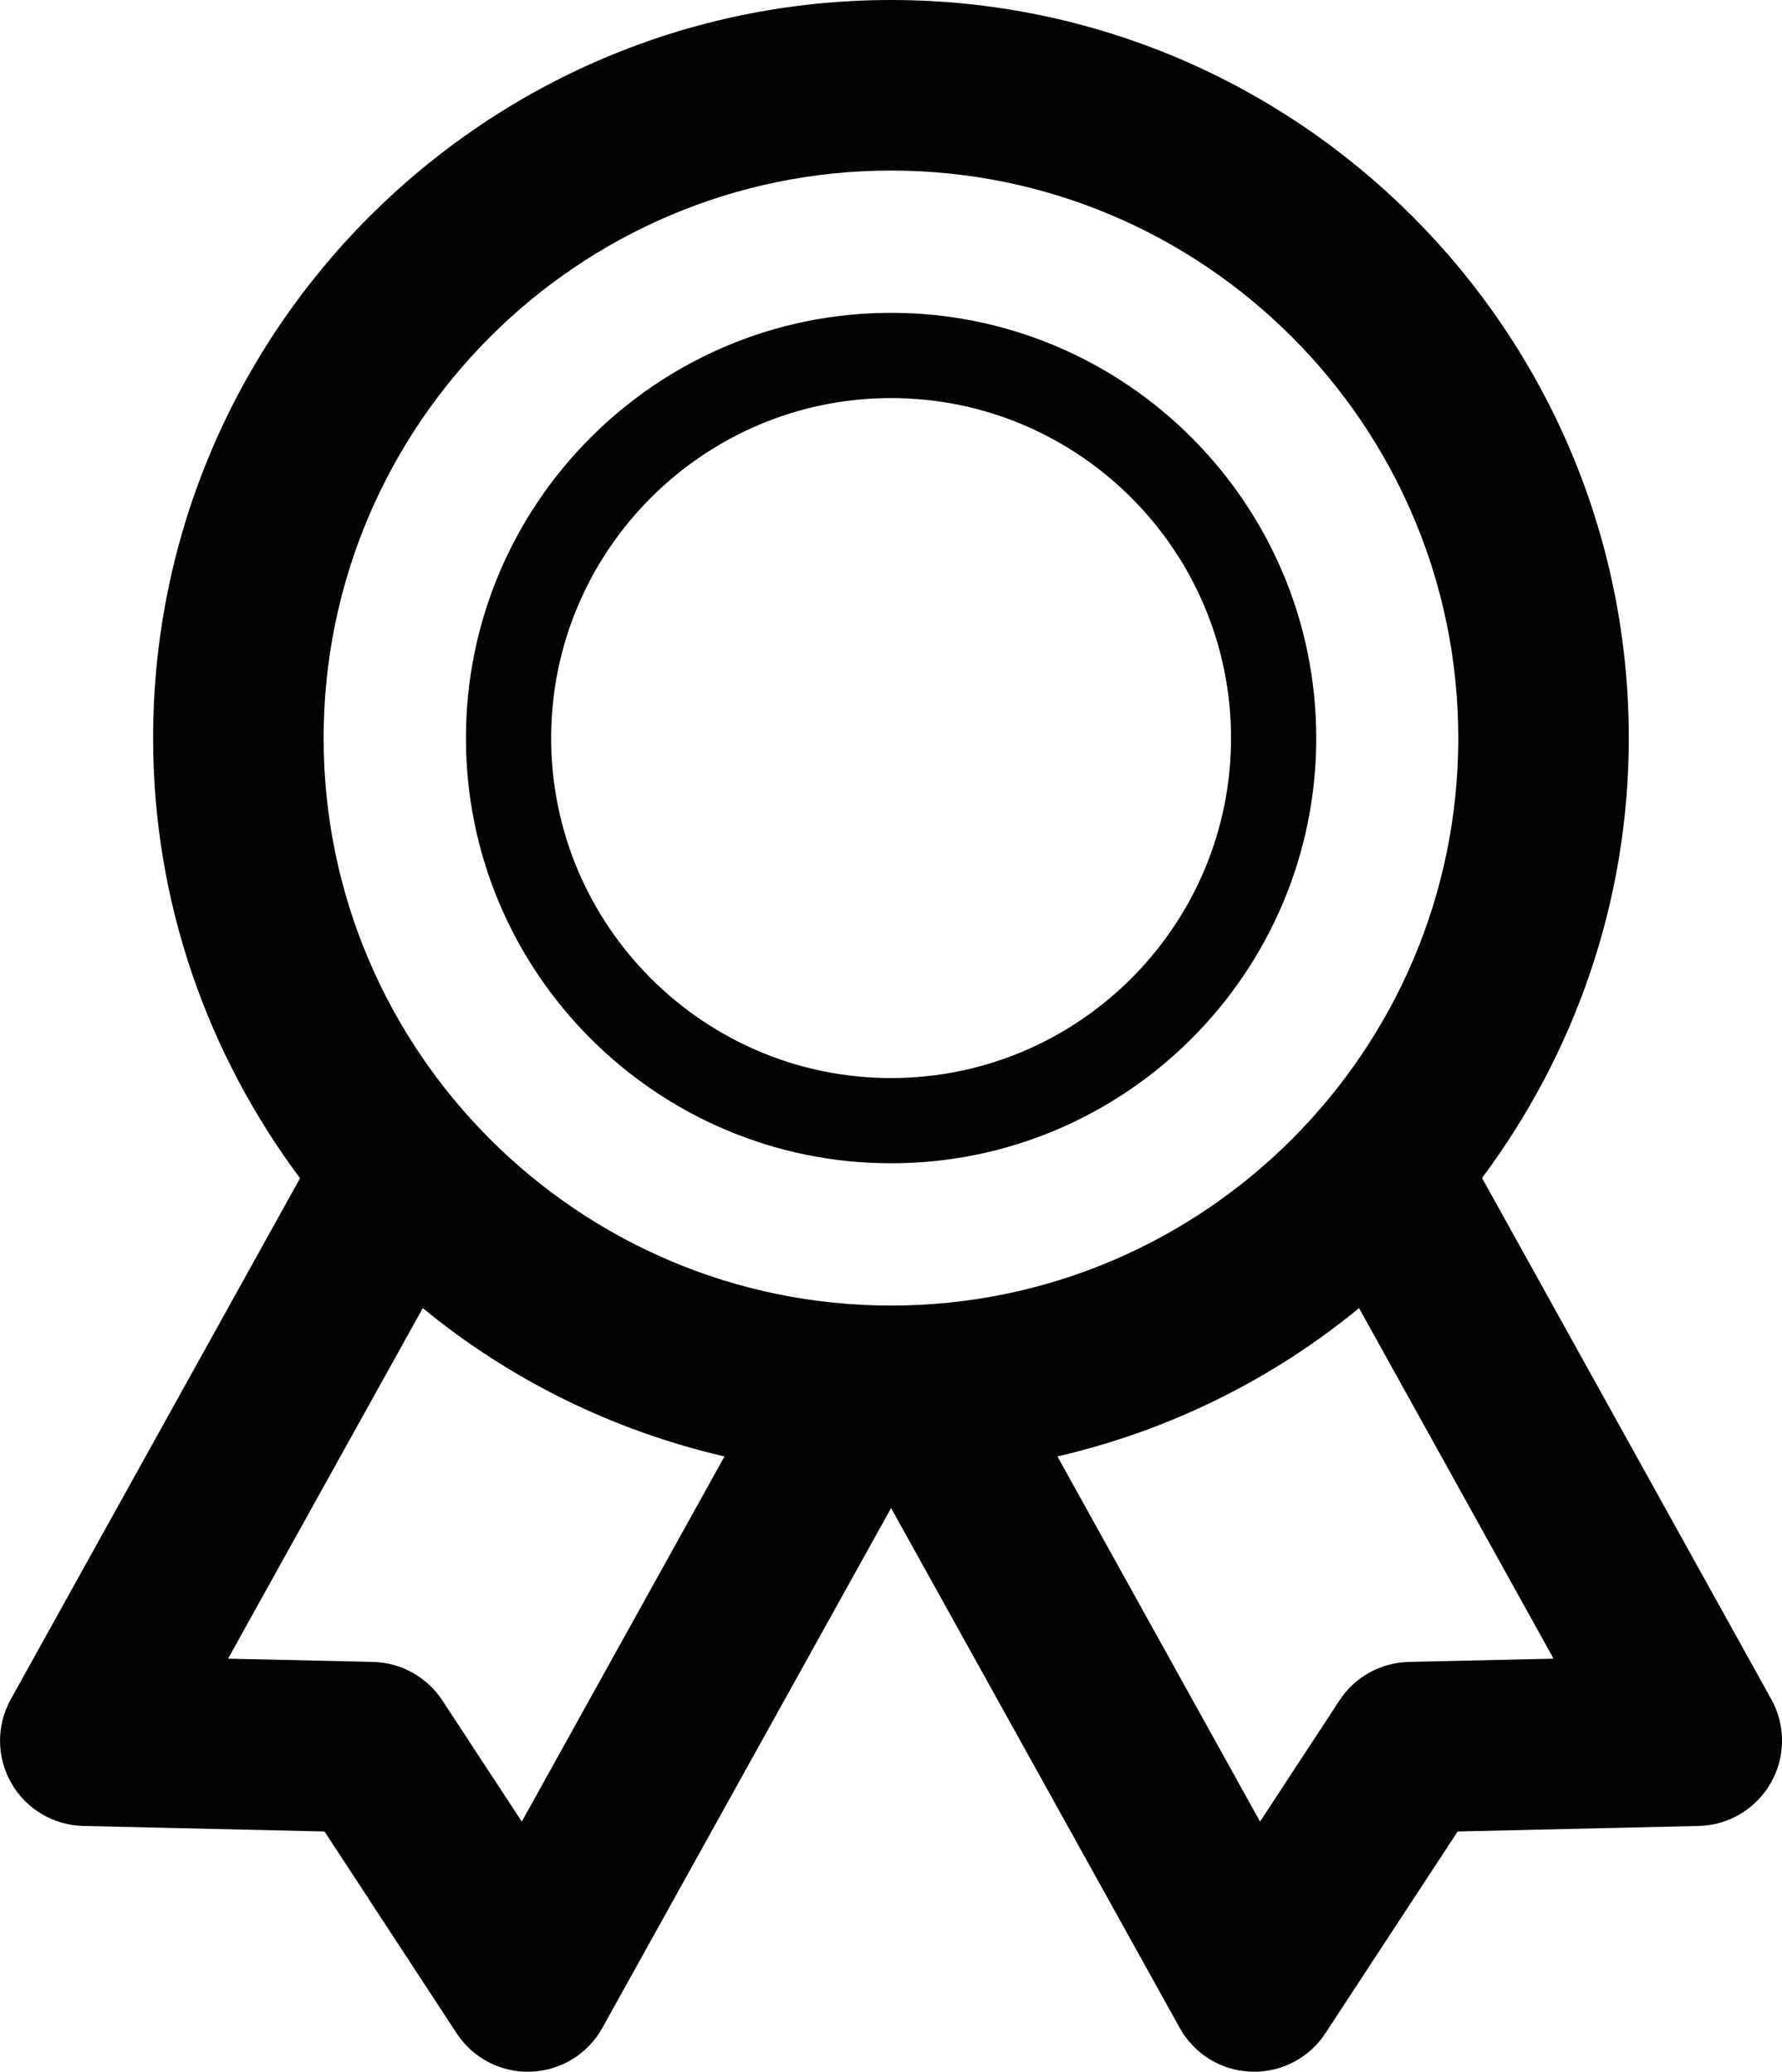 <?xml version="1.0" encoding="utf-8"?>
<!-- Generator: Adobe Illustrator 16.0.0, SVG Export Plug-In . SVG Version: 6.00 Build 0)  -->
<!DOCTYPE svg PUBLIC "-//W3C//DTD SVG 1.1//EN" "http://www.w3.org/Graphics/SVG/1.1/DTD/svg11.dtd">
<svg version="1.1" id="Layer_1" xmlns="http://www.w3.org/2000/svg" xmlns:xlink="http://www.w3.org/1999/xlink" x="0px" y="0px"
	 width="19.658px" height="22.847px" viewBox="0 0 19.658 22.847" style="enable-background:new 0 0 19.658 22.847;"
	 xml:space="preserve">
<g>
	<path style="fill:#010202;" d="M9.83,12.829c2.587,0,4.69-2.104,4.69-4.689s-2.104-4.69-4.69-4.69c-2.586,0-4.69,2.104-4.69,4.69
		S7.244,12.829,9.83,12.829z M9.83,4.39c2.068,0,3.75,1.683,3.75,3.75s-1.682,3.749-3.75,3.749c-2.067,0-3.75-1.682-3.75-3.749
		S7.762,4.39,9.83,4.39z"/>
	<path style="fill:#010202;" d="M19.54,18.74l-3.191-5.749c1.012-1.357,1.619-3.033,1.619-4.852C17.967,3.651,14.318,0,9.83,0
		S1.689,3.651,1.689,8.14c0,1.82,0.608,3.497,1.621,4.854L0.119,18.74c-0.16,0.288-0.158,0.639,0.006,0.925
		c0.163,0.285,0.465,0.465,0.795,0.472l2.66,0.061l1.457,2.225c0.174,0.266,0.47,0.425,0.785,0.425c0.012,0,0.024,0,0.035-0.001
		c0.329-0.012,0.629-0.195,0.788-0.483l3.185-5.733l3.184,5.733c0.16,0.288,0.458,0.472,0.788,0.483
		c0.012,0.001,0.022,0.001,0.033,0.001c0.315,0,0.613-0.159,0.786-0.425l1.459-2.225l2.659-0.061
		c0.329-0.007,0.63-0.187,0.794-0.472C19.698,19.379,19.7,19.028,19.54,18.74z M9.83,1.881c3.45,0,6.257,2.808,6.257,6.259
		s-2.807,6.258-6.257,6.258c-3.451,0-6.26-2.807-6.26-6.258S6.378,1.881,9.83,1.881z M5.756,20.089L4.88,18.753
		c-0.17-0.259-0.456-0.418-0.765-0.425l-1.599-0.036l2.148-3.866c0.952,0.783,2.087,1.349,3.328,1.636L5.756,20.089z M15.542,18.328
		c-0.311,0.007-0.597,0.166-0.766,0.425l-0.876,1.336l-2.235-4.027c1.24-0.287,2.375-0.853,3.327-1.636l2.146,3.866L15.542,18.328z"
		/>
</g>
</svg>
